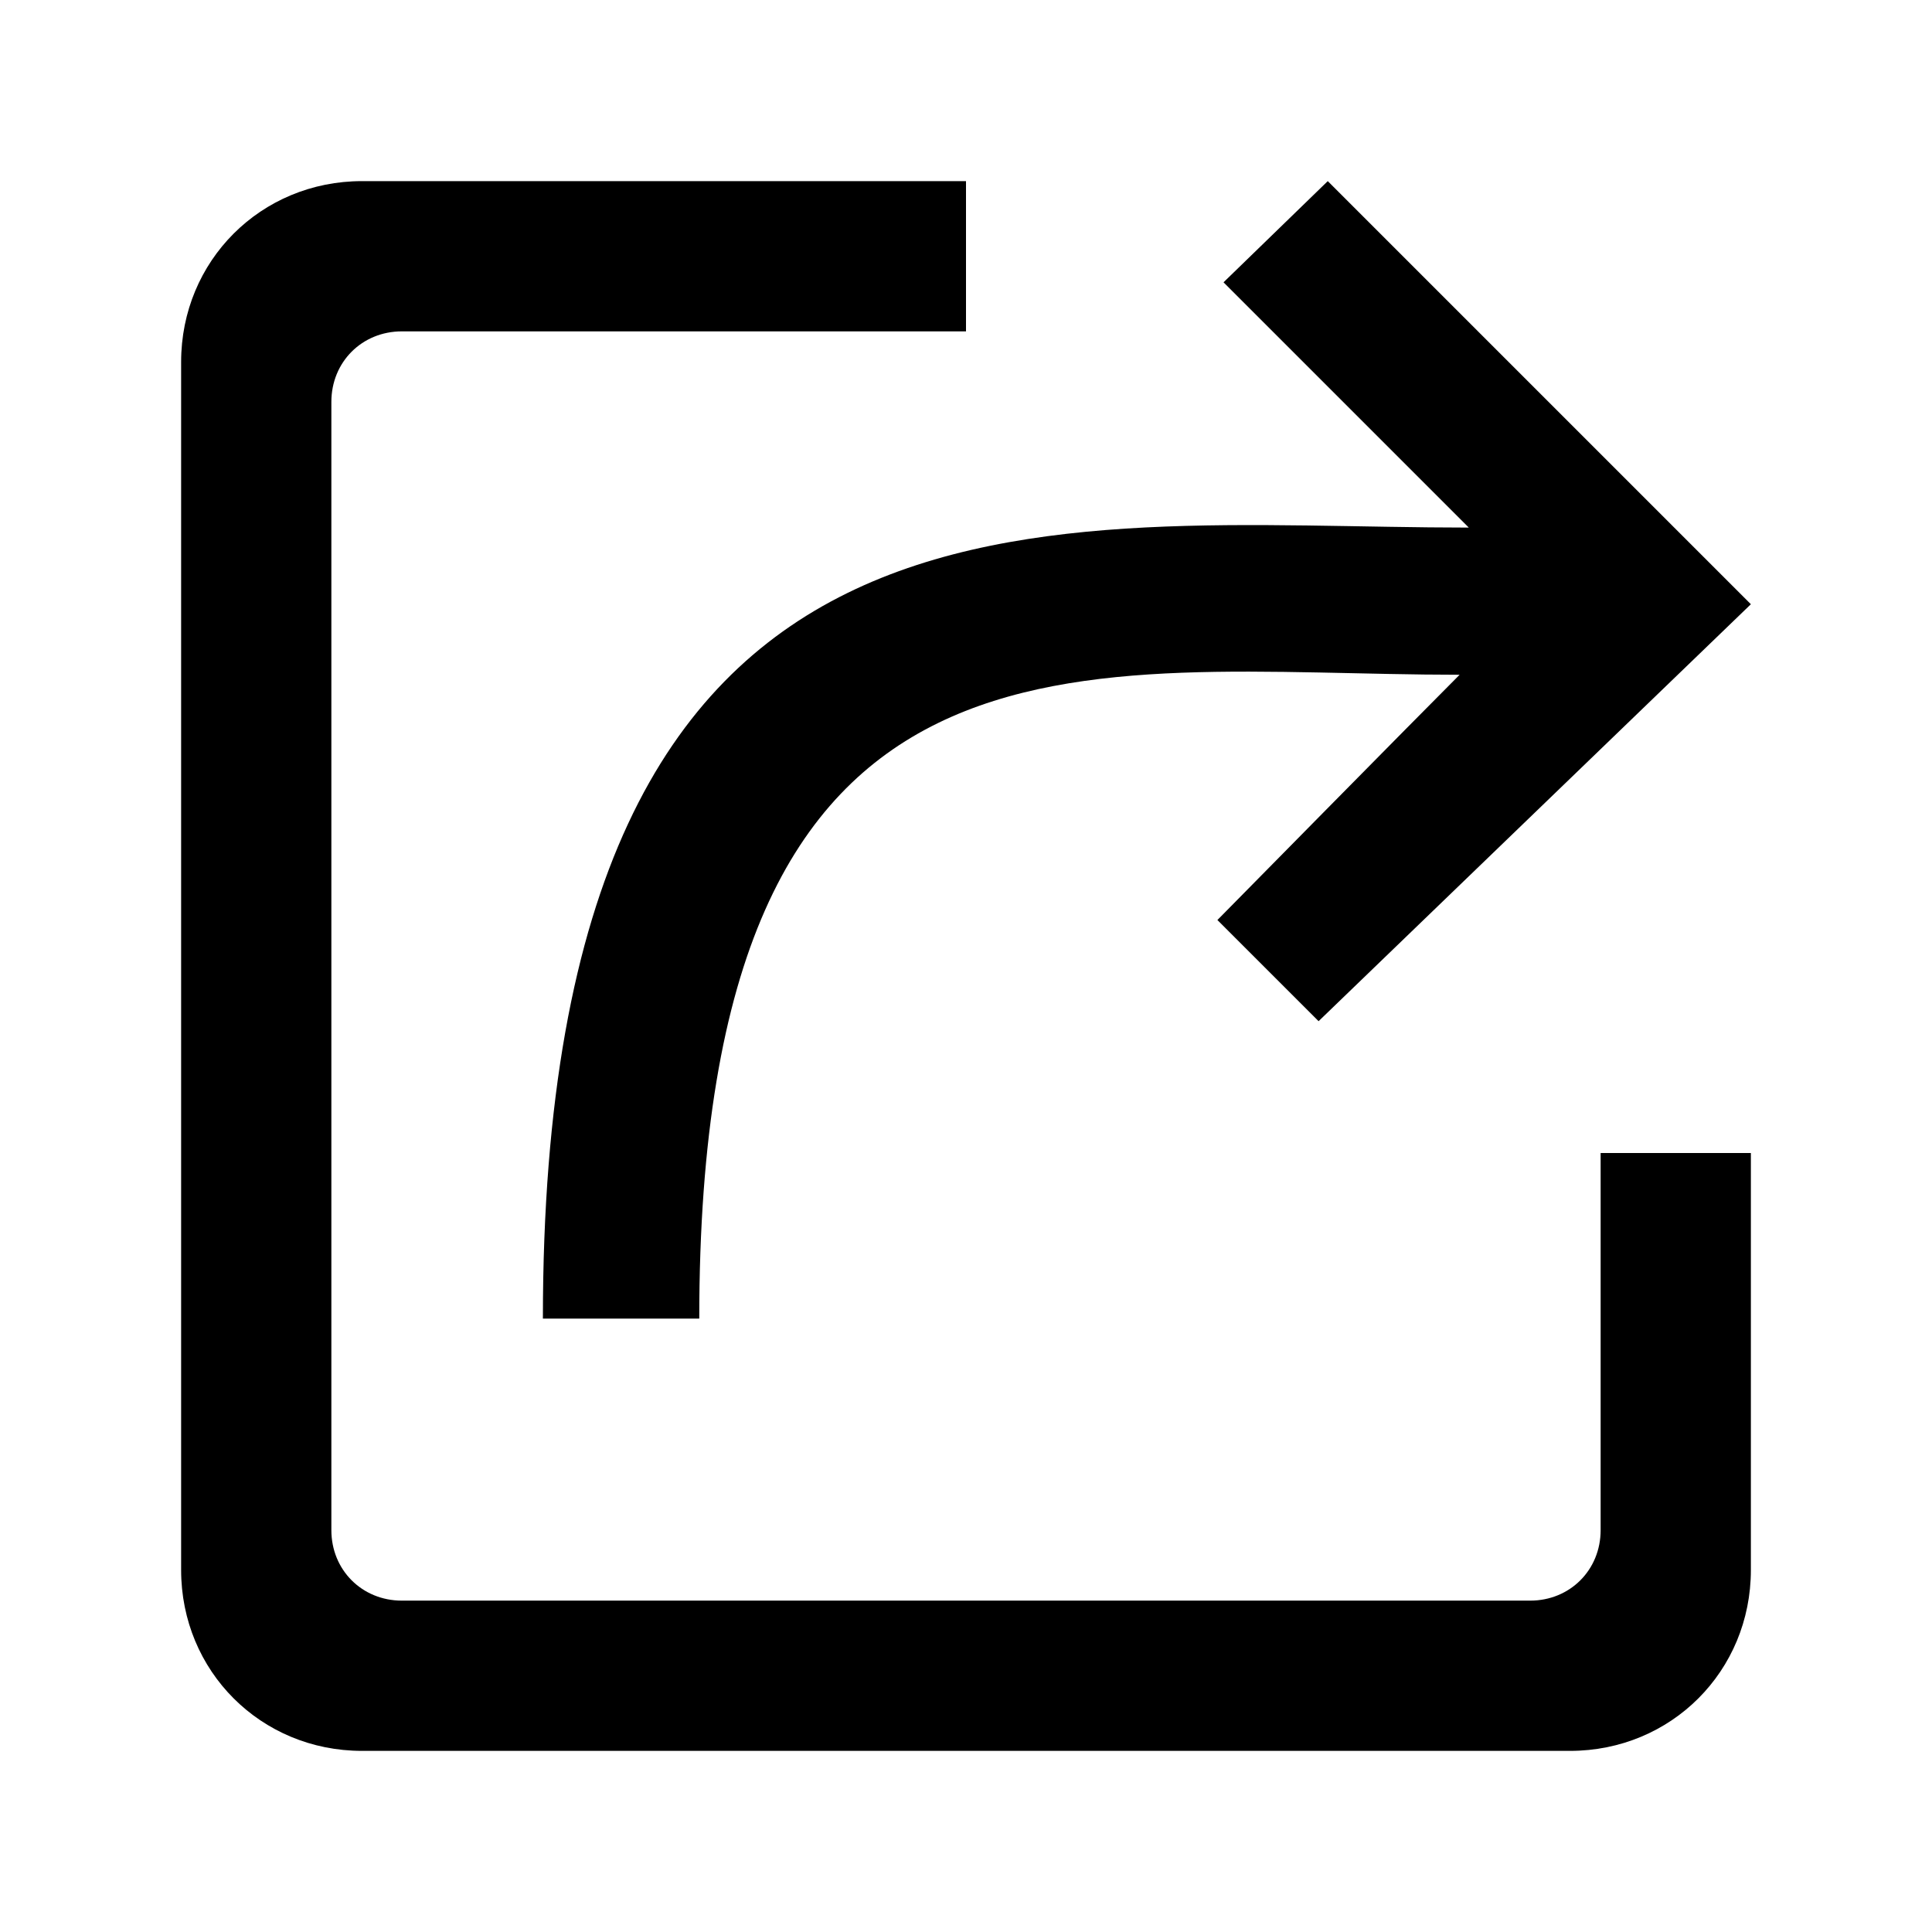 <?xml version="1.0" encoding="UTF-8"?>
<svg width="64px" height="64px" viewBox="0 0 64 64" version="1.1" xmlns="http://www.w3.org/2000/svg" xmlns:xlink="http://www.w3.org/1999/xlink">
    <!-- Generator: Sketch 52.6 (67491) - http://www.bohemiancoding.com/sketch -->
    <title>item-share</title>
    <desc>Created with Sketch.</desc>
    <g id="item-share" stroke="none" stroke-width="1" fill="none" fill-rule="evenodd">
        <g id="icon-item-share" transform="translate(6, 6)" fill="#000000" fill-rule="nonzero">
            <path d="M11.984,37.68 C12.695,37.68 16.148,37.68 17.164,37.68 C17.164,13.508 29.859,16.352 42.352,16.352 C41.031,17.672 34.328,24.477 34.328,24.477 L37.68,27.828 L52,14.016 L37.984,0 L34.531,3.352 C34.531,3.352 40.523,9.344 42.656,11.477 C28.641,11.477 11.984,8.531 11.984,37.68 Z M47.023,44.688 C47.023,46.008 46.008,47.023 44.688,47.023 L7.312,47.023 C5.992,47.023 4.977,46.008 4.977,44.688 L4.977,7.312 C4.977,5.992 5.992,4.977 7.312,4.977 L26,4.977 L26,0 L5.992,0 C2.641,0 0,2.641 0,5.992 L0,46.008 C0,49.359 2.641,52 5.992,52 L46.008,52 C49.359,52 52,49.359 52,46.008 L52,32.195 L47.023,32.195 L47.023,44.688 Z" id="Shape"></path>
        </g>
    </g>
</svg>